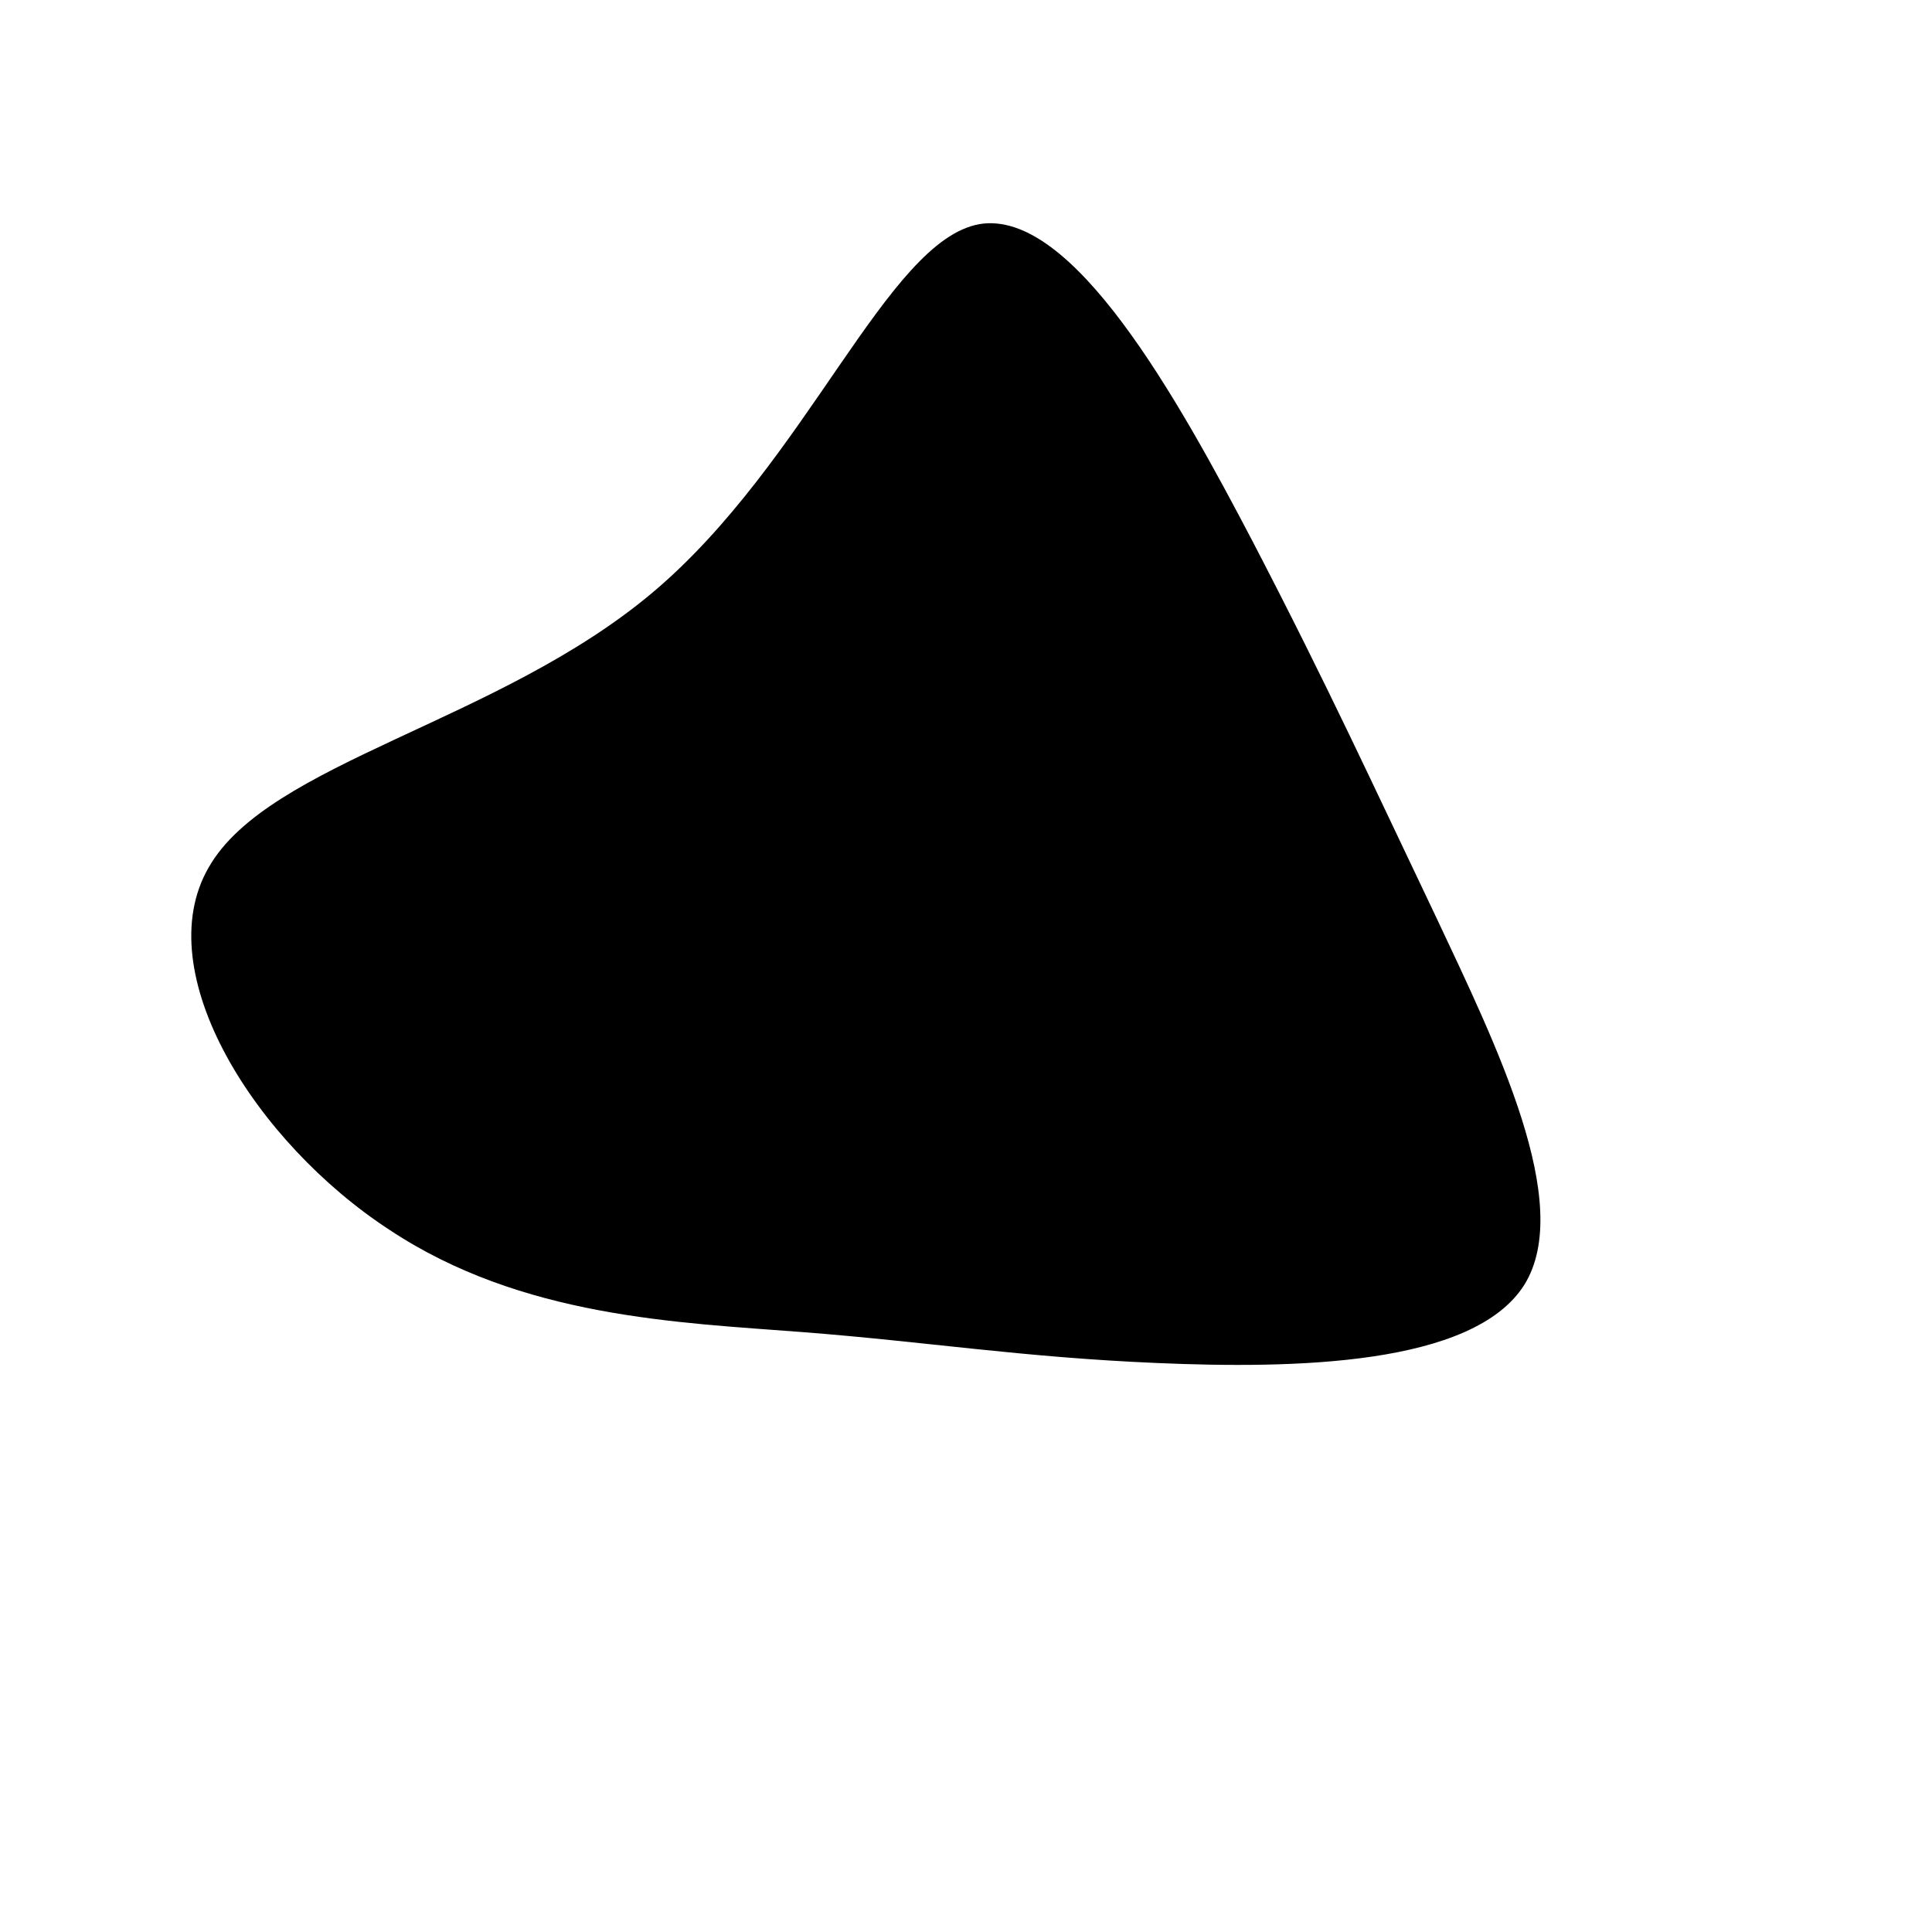 <?xml version="1.0" standalone="no"?>
<svg viewBox="0 0 200 200" xmlns="http://www.w3.org/2000/svg">
  <path fill="#000000" d="M29.7,-43.9C37.5,-28.9,42.2,-18.6,48.6,-5.2C54.9,8.2,63,24.6,57.8,33C52.5,41.4,33.9,41.7,19.8,41.1C5.7,40.5,-4,38.9,-16.9,37.9C-29.8,36.9,-46,36.4,-59.7,27.3C-73.5,18.3,-84.7,0.7,-78.4,-10.2C-72.2,-21.1,-48.4,-25.2,-32.4,-38.7C-16.4,-52.2,-8.2,-75.1,1.4,-76.8C11,-78.4,21.9,-58.8,29.7,-43.9Z" transform="translate(100 100)" />
</svg>

